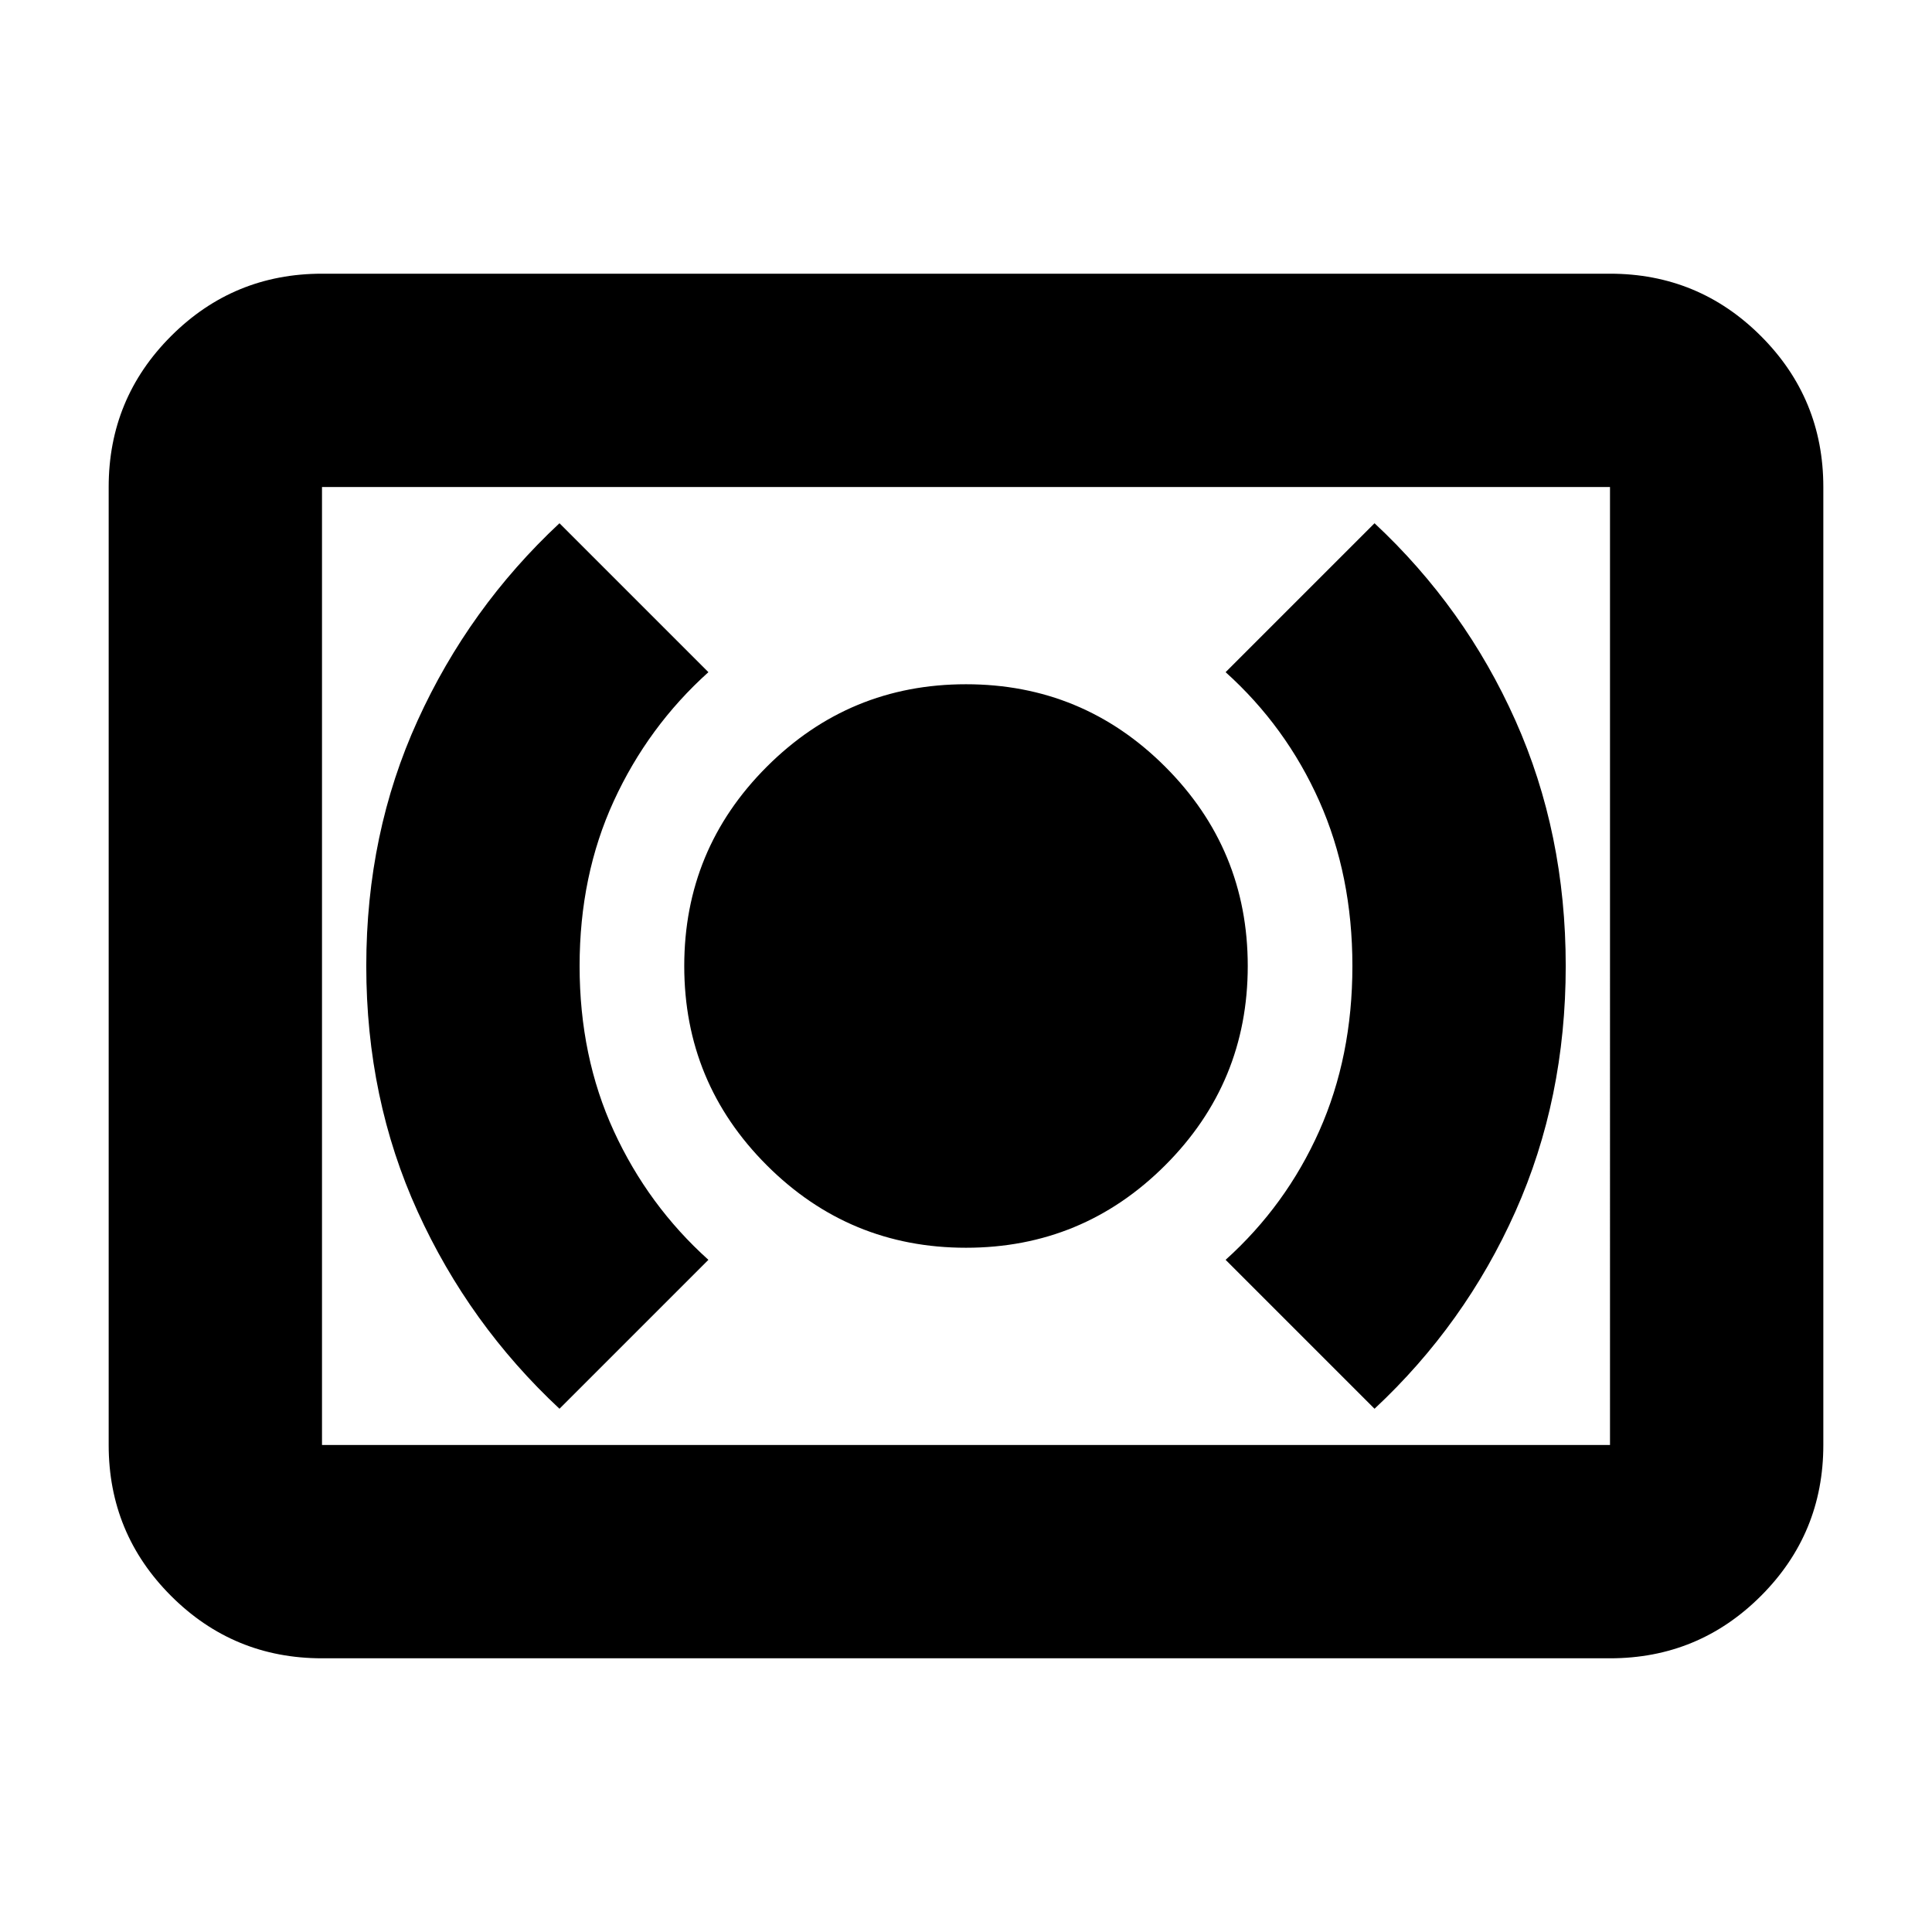 <svg xmlns="http://www.w3.org/2000/svg" height="24" width="24"><path d="M12 15.5q1.45 0 2.475-1.025Q15.5 13.45 15.5 12q0-1.45-1.025-2.475Q13.45 8.5 12 8.5q-1.45 0-2.475 1.025Q8.5 10.55 8.5 12q0 1.45 1.025 2.475Q10.55 15.5 12 15.5Zm5.075 2q1.125-1.05 1.75-2.45.625-1.4.625-3.05t-.625-3.05q-.625-1.4-1.75-2.45l-1.85 1.85q.75.675 1.163 1.6.412.925.412 2.05 0 1.125-.412 2.05-.413.925-1.163 1.6Zm-10.125 0 1.85-1.85q-.75-.675-1.175-1.6Q7.2 13.125 7.2 12q0-1.125.425-2.05.425-.925 1.175-1.6L6.95 6.5Q5.825 7.55 5.188 8.95 4.55 10.35 4.55 12t.638 3.05q.637 1.4 1.762 2.45ZM4 20.6q-1.1 0-1.875-.775-.775-.775-.775-1.875V6.05q0-1.1.775-1.875Q2.9 3.4 4 3.4h16q1.1 0 1.875.775.775.775.775 1.875v11.9q0 1.1-.775 1.875Q21.1 20.6 20 20.6Zm0-2.65V6.05v11.9Zm0 0h16V6.05H4v11.9Z"/></svg>